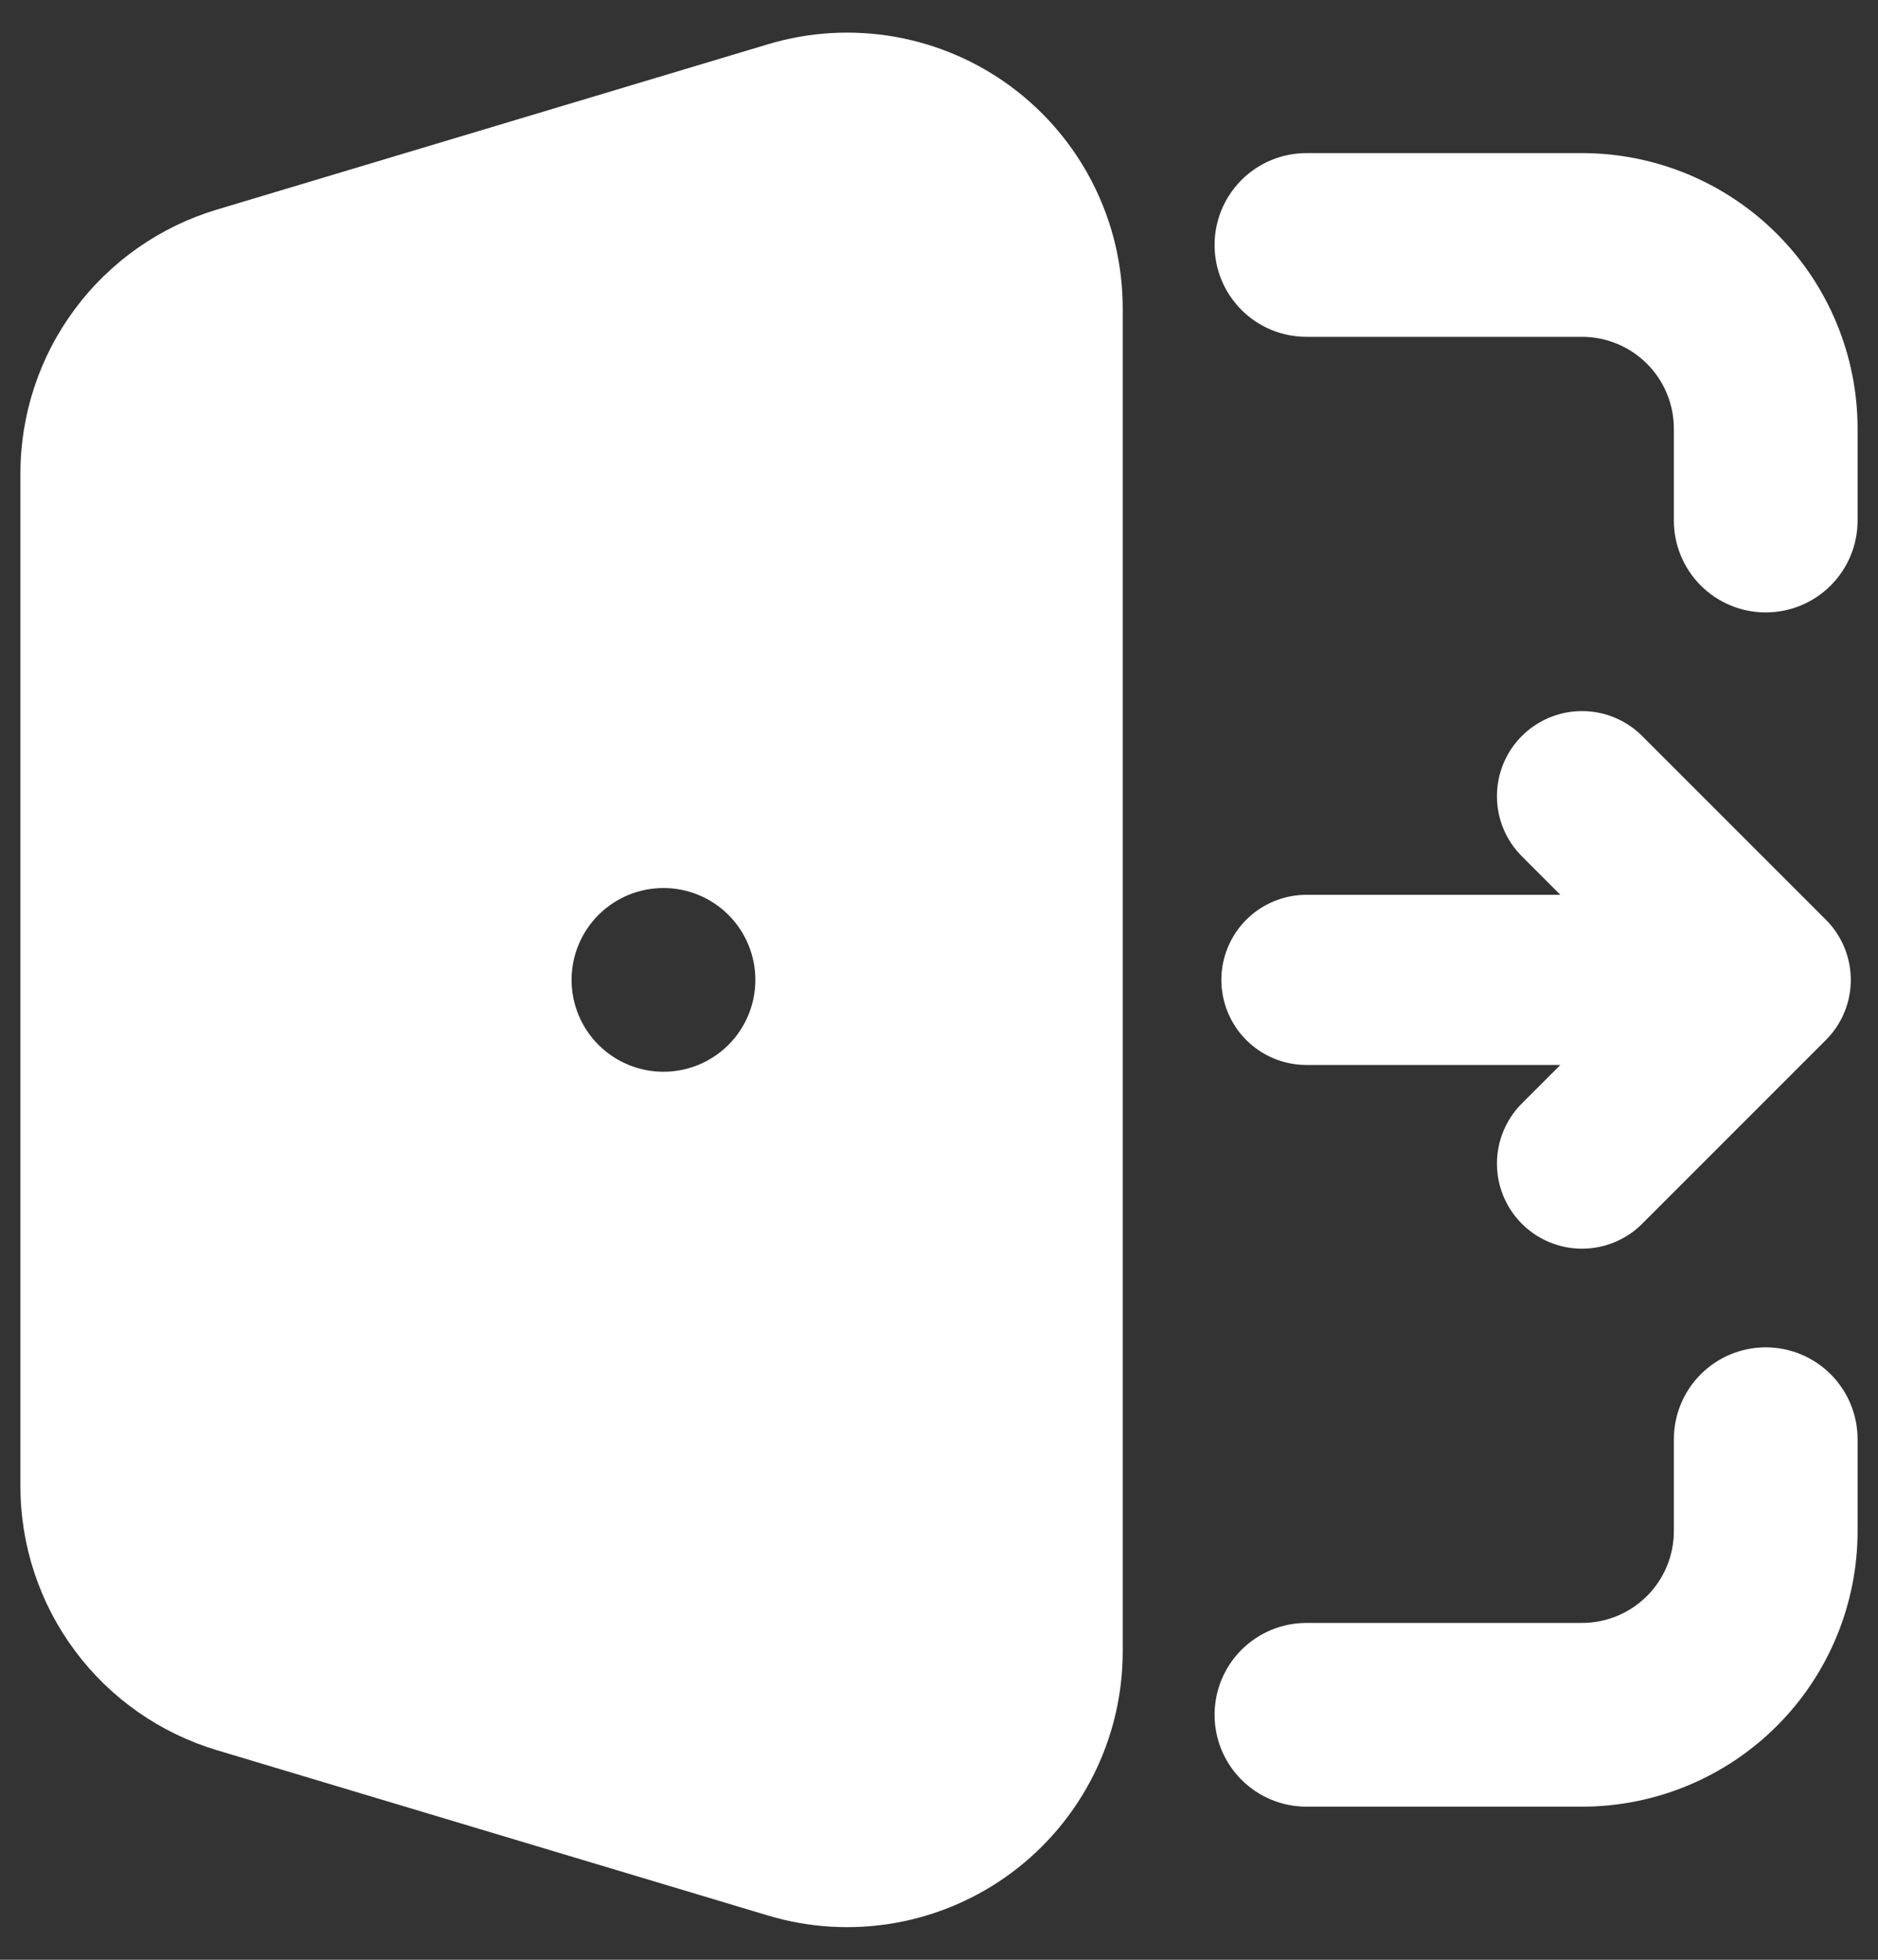 <svg width="46" height="48" viewBox="0 0 46 48" fill="none" xmlns="http://www.w3.org/2000/svg">
<rect x="0" y="0" width="46" height="48" fill="#333333" stroke="none"/>
<path fill-rule="evenodd" clip-rule="evenodd" d="M18.811 1.084C19.818 0.781 20.883 0.719 21.919 0.901C22.955 1.083 23.935 1.505 24.779 2.133C25.623 2.761 26.309 3.578 26.781 4.518C27.254 5.458 27.5 6.496 27.5 7.548V40.452C27.5 41.504 27.254 42.542 26.781 43.482C26.309 44.422 25.623 45.239 24.779 45.867C23.935 46.495 22.955 46.917 21.919 47.099C20.883 47.281 19.818 47.219 18.811 46.916L5.311 42.866C3.92 42.449 2.701 41.595 1.835 40.431C0.968 39.266 0.5 37.853 0.5 36.402V11.598C0.5 10.146 0.968 8.734 1.835 7.569C2.701 6.405 3.92 5.551 5.311 5.134L18.811 1.084ZM29.75 6C29.75 5.403 29.987 4.831 30.409 4.409C30.831 3.987 31.403 3.75 32 3.75H38.75C40.54 3.75 42.257 4.461 43.523 5.727C44.789 6.993 45.5 8.71 45.5 10.5V12.75C45.5 13.347 45.263 13.919 44.841 14.341C44.419 14.763 43.847 15 43.25 15C42.653 15 42.081 14.763 41.659 14.341C41.237 13.919 41 13.347 41 12.75V10.5C41 9.903 40.763 9.331 40.341 8.909C39.919 8.487 39.347 8.25 38.75 8.25H32C31.403 8.25 30.831 8.013 30.409 7.591C29.987 7.169 29.75 6.597 29.75 6ZM43.25 33C43.847 33 44.419 33.237 44.841 33.659C45.263 34.081 45.5 34.653 45.5 35.25V37.5C45.5 39.29 44.789 41.007 43.523 42.273C42.257 43.539 40.54 44.25 38.75 44.25H32C31.403 44.25 30.831 44.013 30.409 43.591C29.987 43.169 29.75 42.597 29.75 42C29.75 41.403 29.987 40.831 30.409 40.409C30.831 39.987 31.403 39.75 32 39.75H38.75C39.347 39.75 39.919 39.513 40.341 39.091C40.763 38.669 41 38.097 41 37.5V35.25C41 34.653 41.237 34.081 41.659 33.659C42.081 33.237 42.653 33 43.25 33ZM16.25 21.75C15.653 21.75 15.081 21.987 14.659 22.409C14.237 22.831 14 23.403 14 24C14 24.597 14.237 25.169 14.659 25.591C15.081 26.013 15.653 26.25 16.25 26.25H16.252C16.849 26.25 17.421 26.013 17.843 25.591C18.265 25.169 18.502 24.597 18.502 24C18.502 23.403 18.265 22.831 17.843 22.409C17.421 21.987 16.849 21.75 16.252 21.75H16.25Z" fill="white"/>
<path d="M43.25 24L38.75 28.5M32 24H43.25H32ZM43.25 24L38.75 19.5L43.25 24Z" stroke="white" stroke-width="4.167" stroke-linecap="round" stroke-linejoin="round"/>
</svg>

